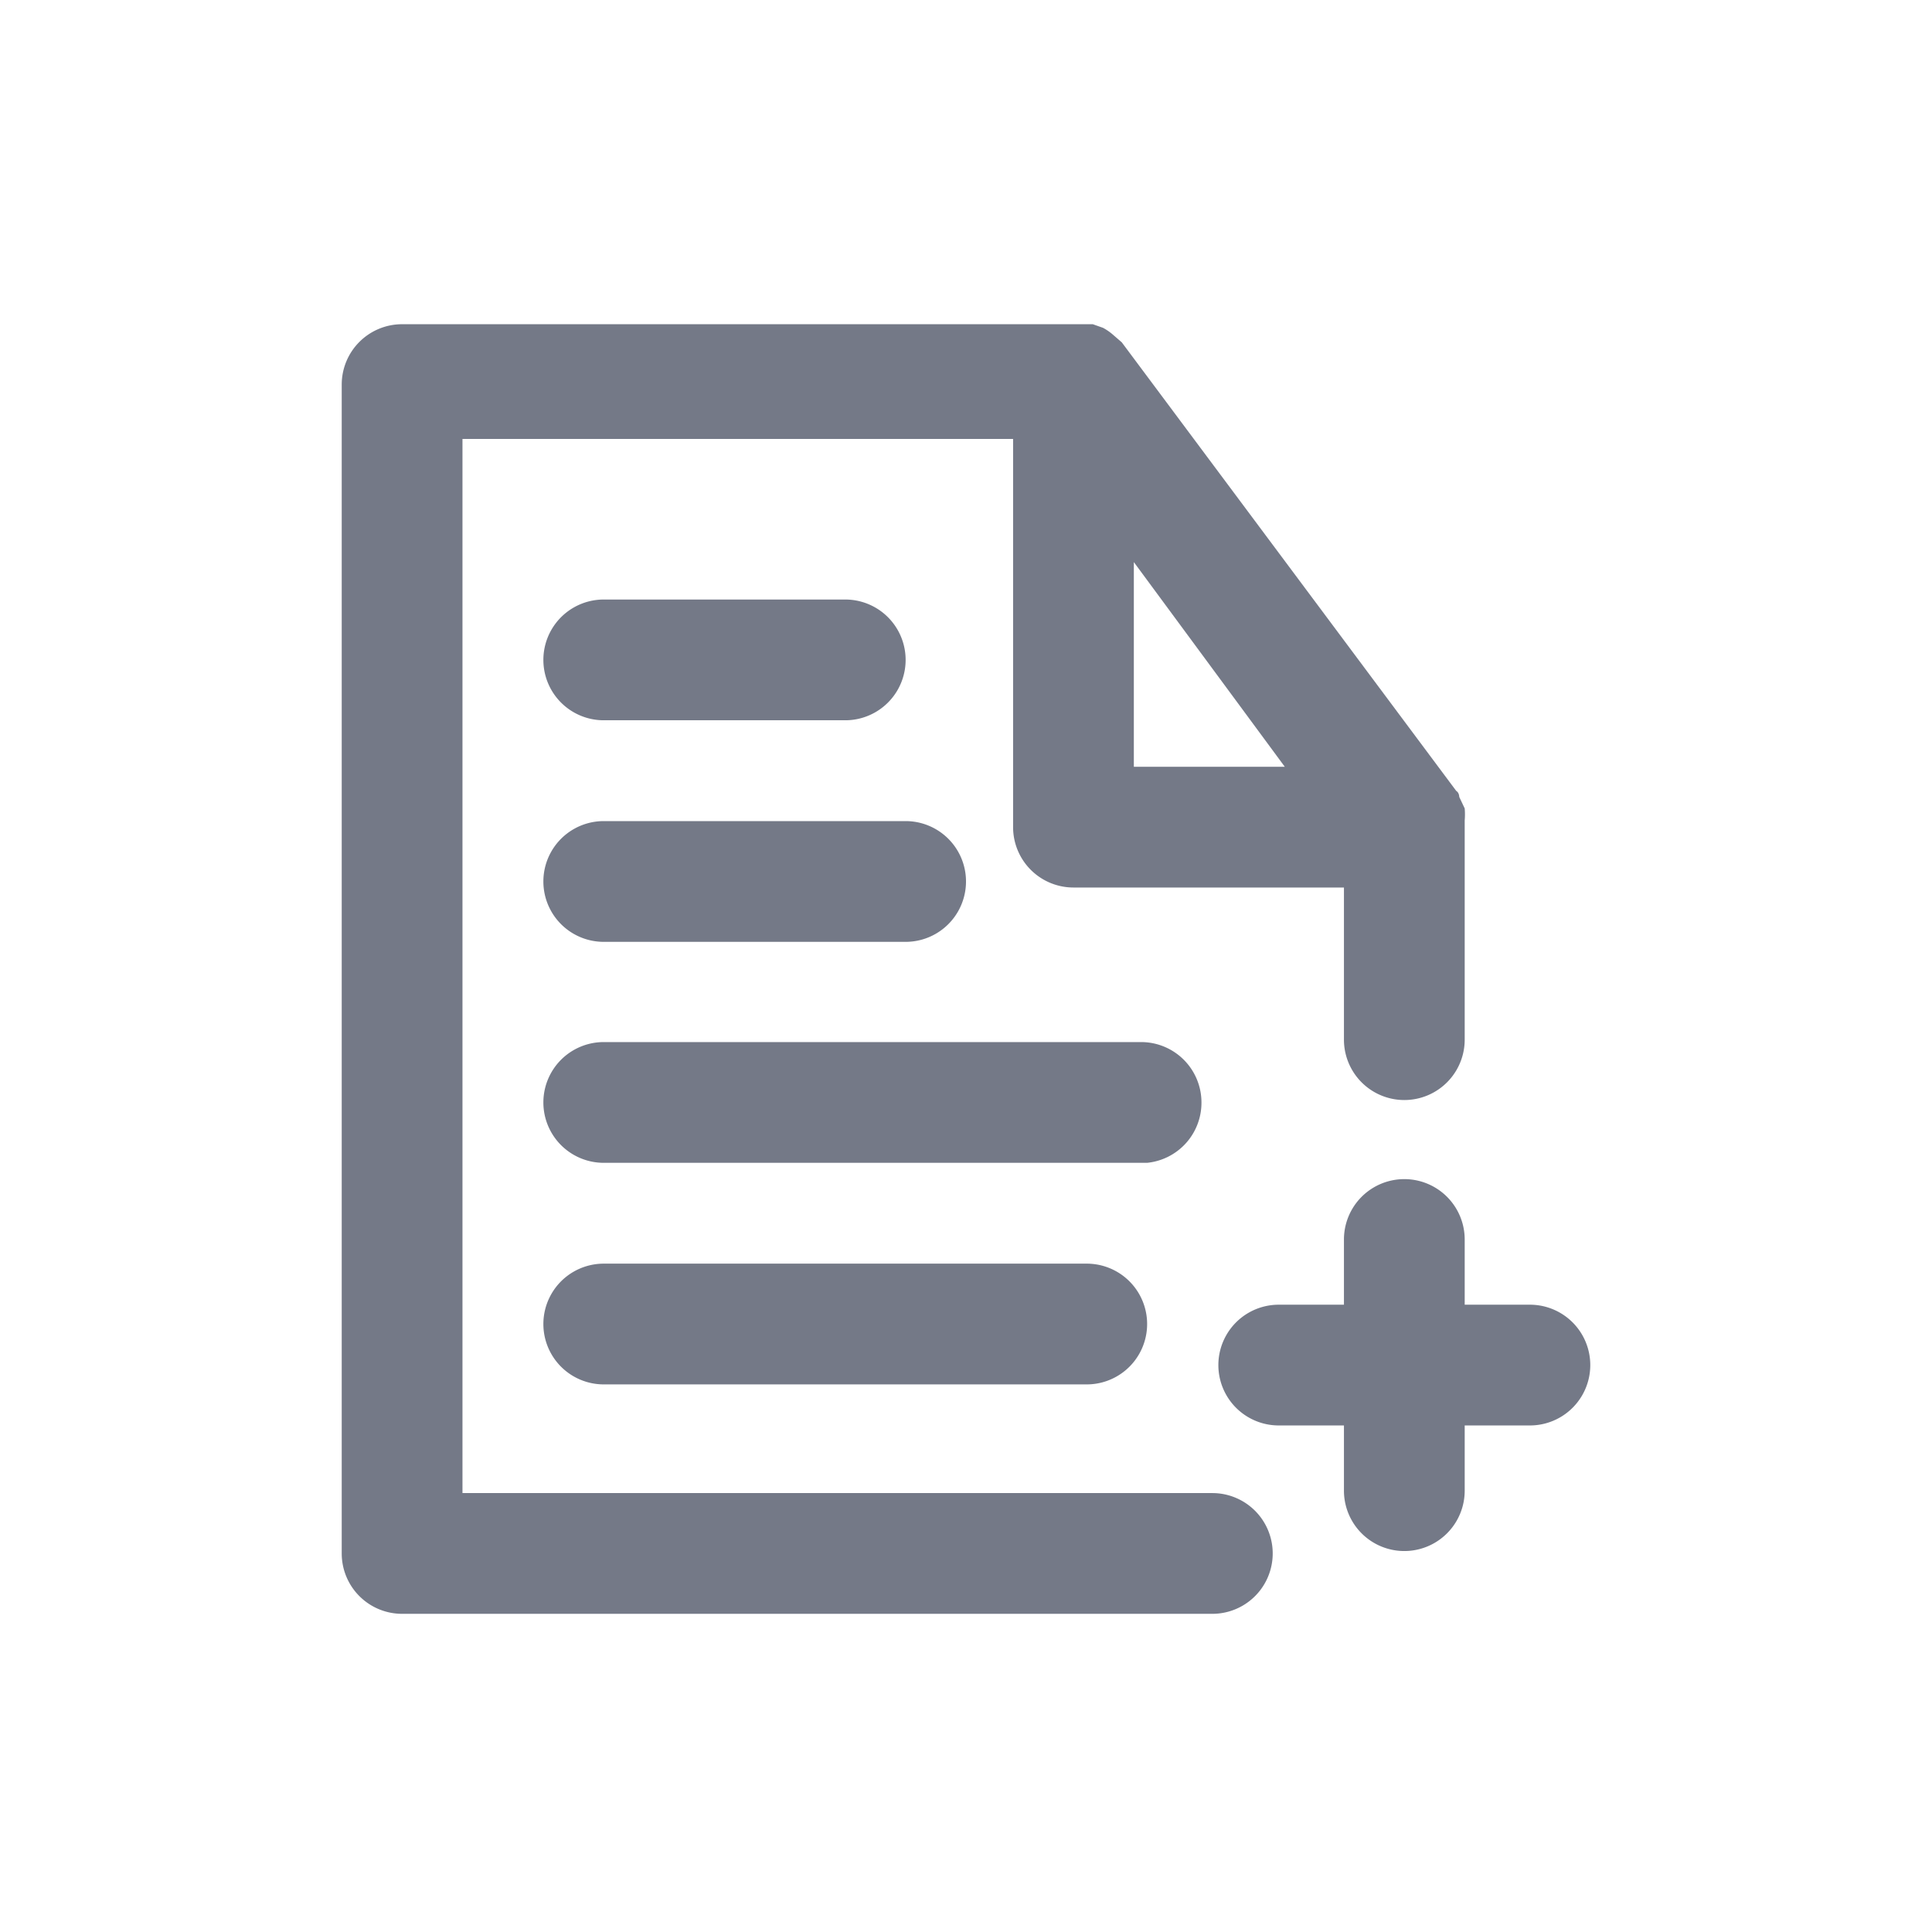 <svg id="Layer_1" data-name="Layer 1" xmlns="http://www.w3.org/2000/svg" viewBox="0 0 32 32"><defs><style>.cls-1{fill:#747987;}</style></defs><title>New Document</title><path class="cls-1" d="M20.08,24.73H7.66V7.27h9.12V13.7a1,1,0,0,0,1,1h4.48v2.52a1,1,0,0,0,2,0V13.7s0-.08,0-.11a1.18,1.18,0,0,0,0-.2l-.09-.19s0-.07-.05-.1L18.58,5.67s0,0,0,0l-.15-.13a.91.91,0,0,0-.16-.11l-.17-.06-.2,0H6.66a1,1,0,0,0-1,1V25.73a1,1,0,0,0,1,1H20.08a1,1,0,0,0,0-2ZM18.78,9.31l2.5,3.39h-2.5Z"/><path class="cls-1" d="M10,11.93h4a1,1,0,0,0,0-2H10a1,1,0,0,0,0,2Z"/><path class="cls-1" d="M10,15.6h5a1,1,0,0,0,0-2H10a1,1,0,0,0,0,2Z"/><path class="cls-1" d="M19.9,18.26a1,1,0,0,0-1-1H10a1,1,0,0,0,0,2h9A1,1,0,0,0,19.9,18.26Z"/><path class="cls-1" d="M10,20.93a1,1,0,0,0,0,2h8a1,1,0,0,0,0-2Z"/><path class="cls-1" d="M25.34,21.61H24.26V20.53a1,1,0,0,0-2,0v1.08H21.18a1,1,0,0,0,0,2h1.08v1.08a1,1,0,0,0,2,0V23.61h1.08a1,1,0,1,0,0-2Z"/></svg>
